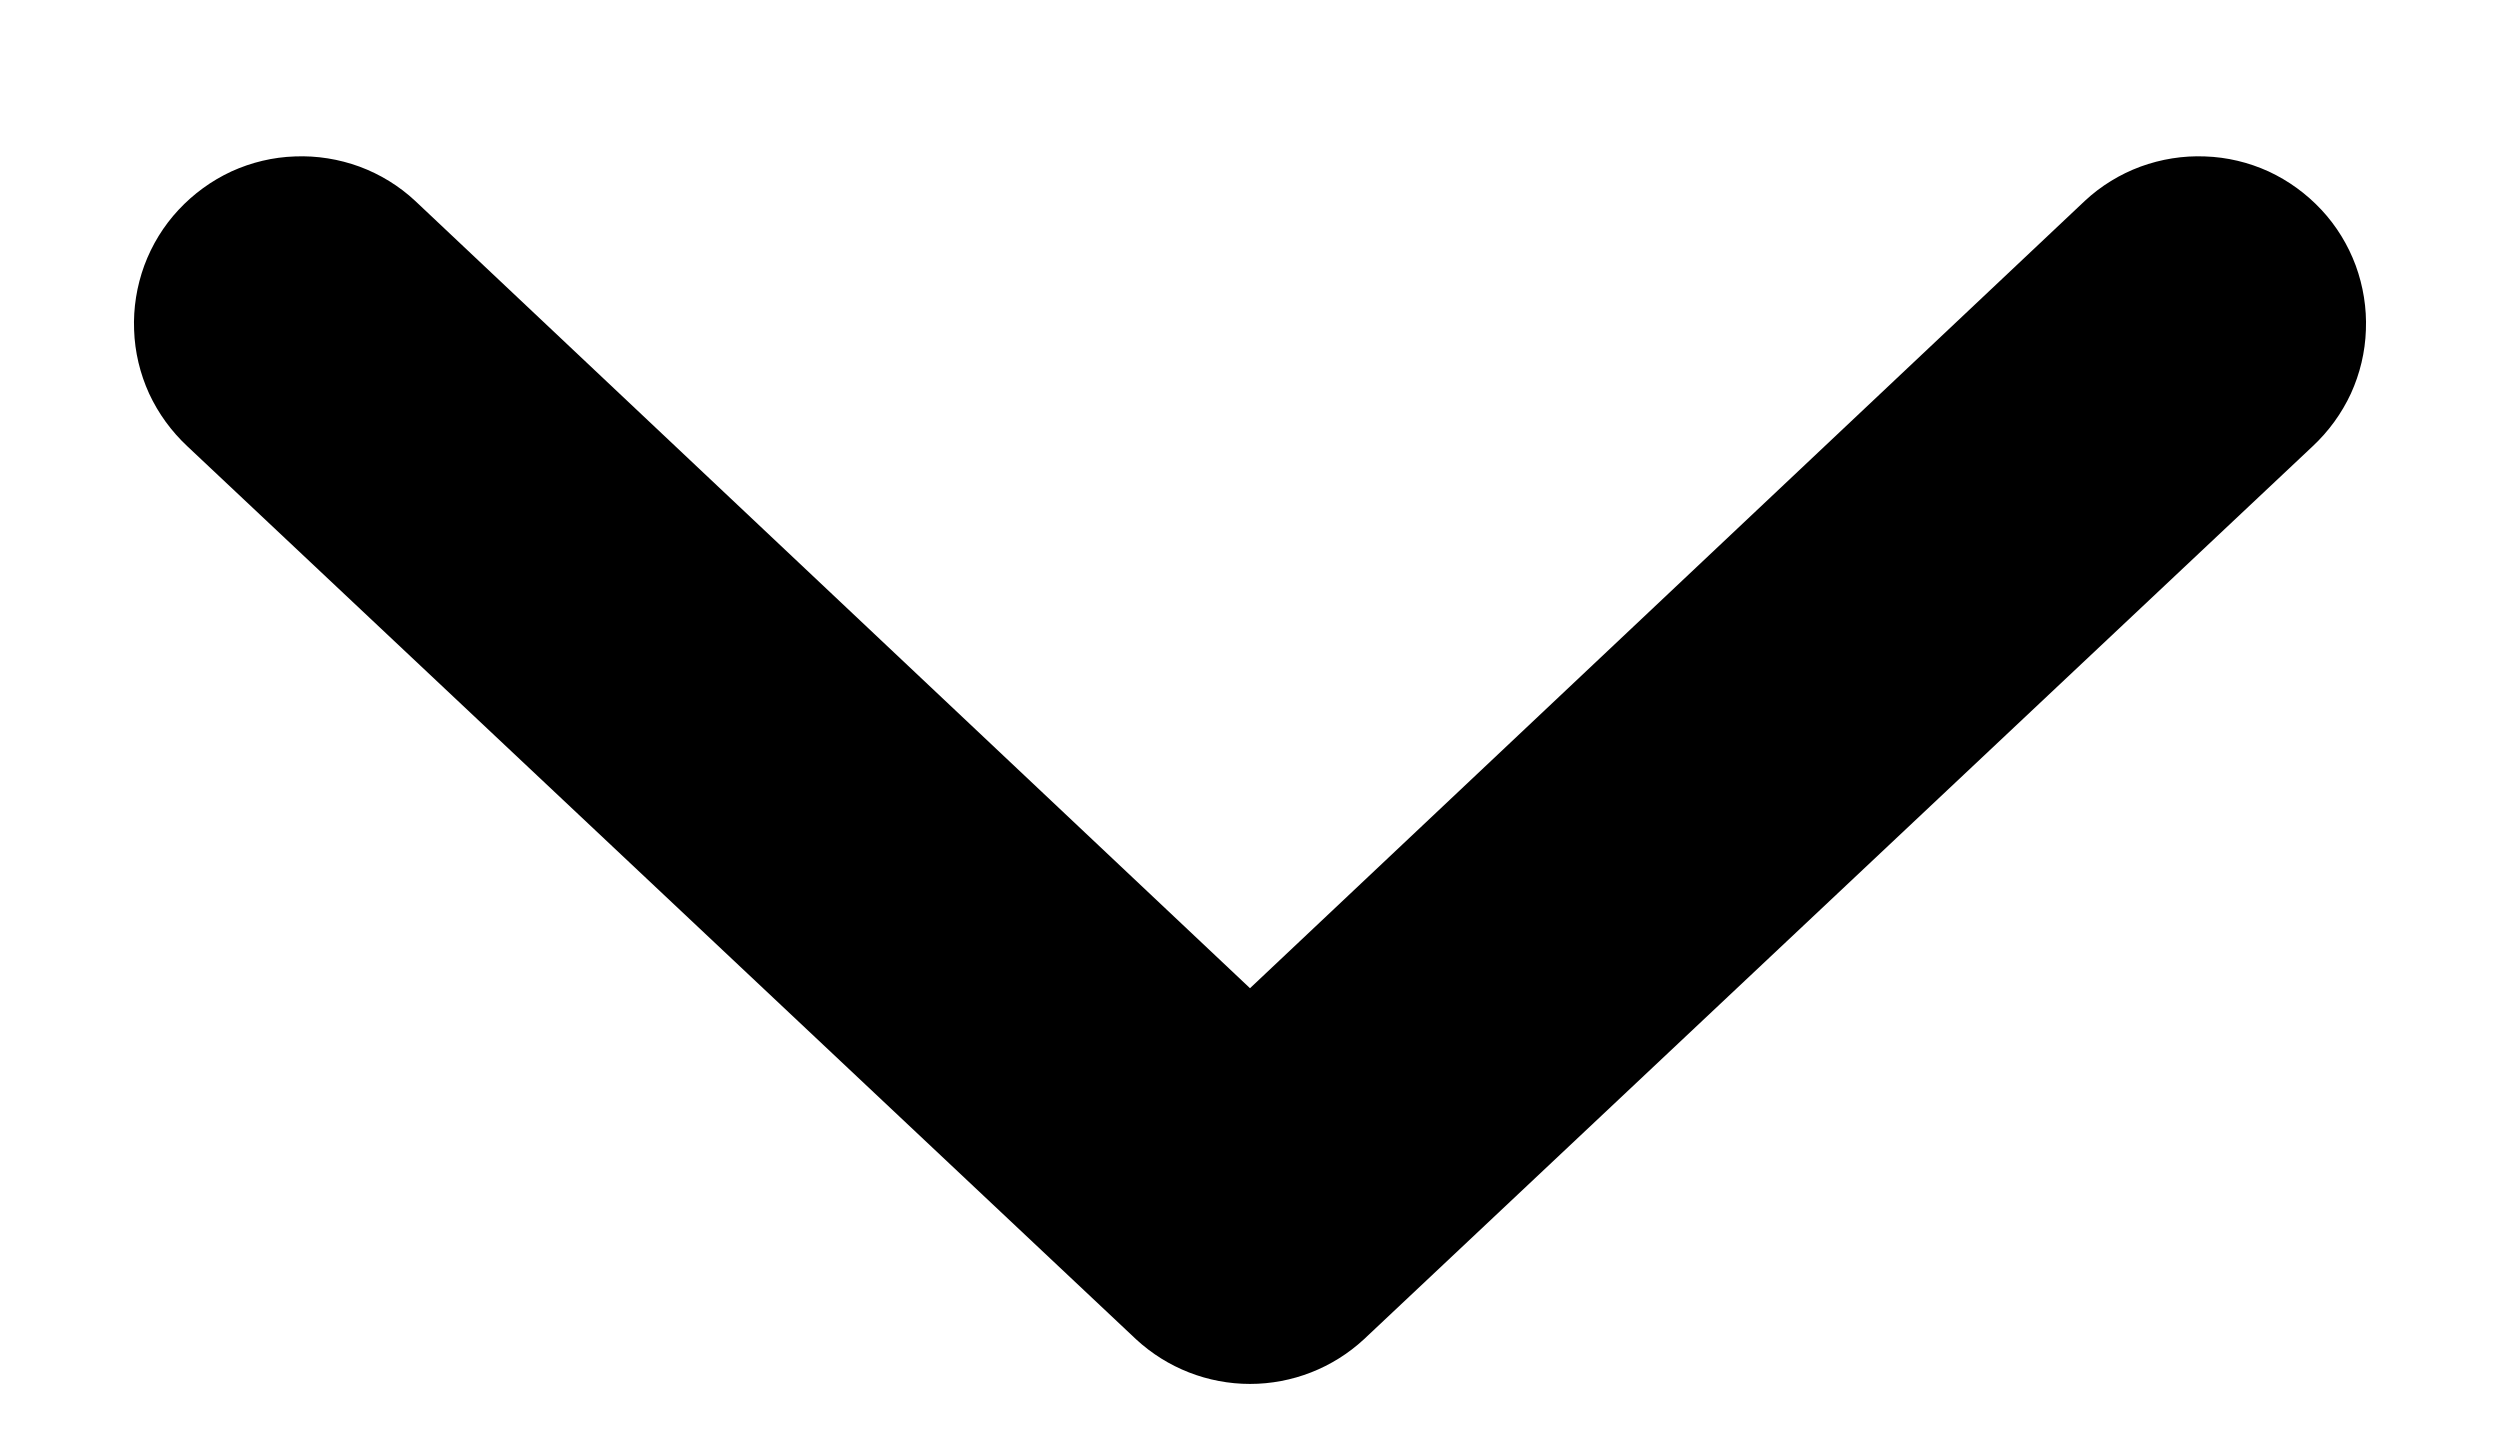 <svg width="14" height="8" viewBox="0 0 14 8" fill="none" xmlns="http://www.w3.org/2000/svg">
<path d="M1 1.175C1.084 1.085 1.184 1.012 1.296 0.96C1.408 0.909 1.529 0.88 1.652 0.876C1.775 0.871 1.898 0.891 2.013 0.933C2.129 0.976 2.235 1.041 2.325 1.125L7 5.534L11.675 1.125C11.765 1.041 11.871 0.976 11.987 0.933C12.102 0.891 12.225 0.871 12.348 0.876C12.471 0.88 12.592 0.909 12.704 0.96C12.816 1.012 12.916 1.085 13 1.175C13.084 1.265 13.149 1.371 13.192 1.487C13.234 1.602 13.254 1.725 13.249 1.848C13.245 1.971 13.216 2.092 13.165 2.204C13.113 2.316 13.04 2.416 12.95 2.5L7.638 7.5C7.464 7.661 7.236 7.75 7 7.75C6.764 7.75 6.536 7.661 6.362 7.5L1.05 2.5C0.96 2.416 0.887 2.316 0.835 2.204C0.784 2.092 0.755 1.971 0.751 1.848C0.746 1.725 0.766 1.602 0.808 1.487C0.851 1.371 0.916 1.265 1 1.175Z" fill="currentColor"/>
</svg>